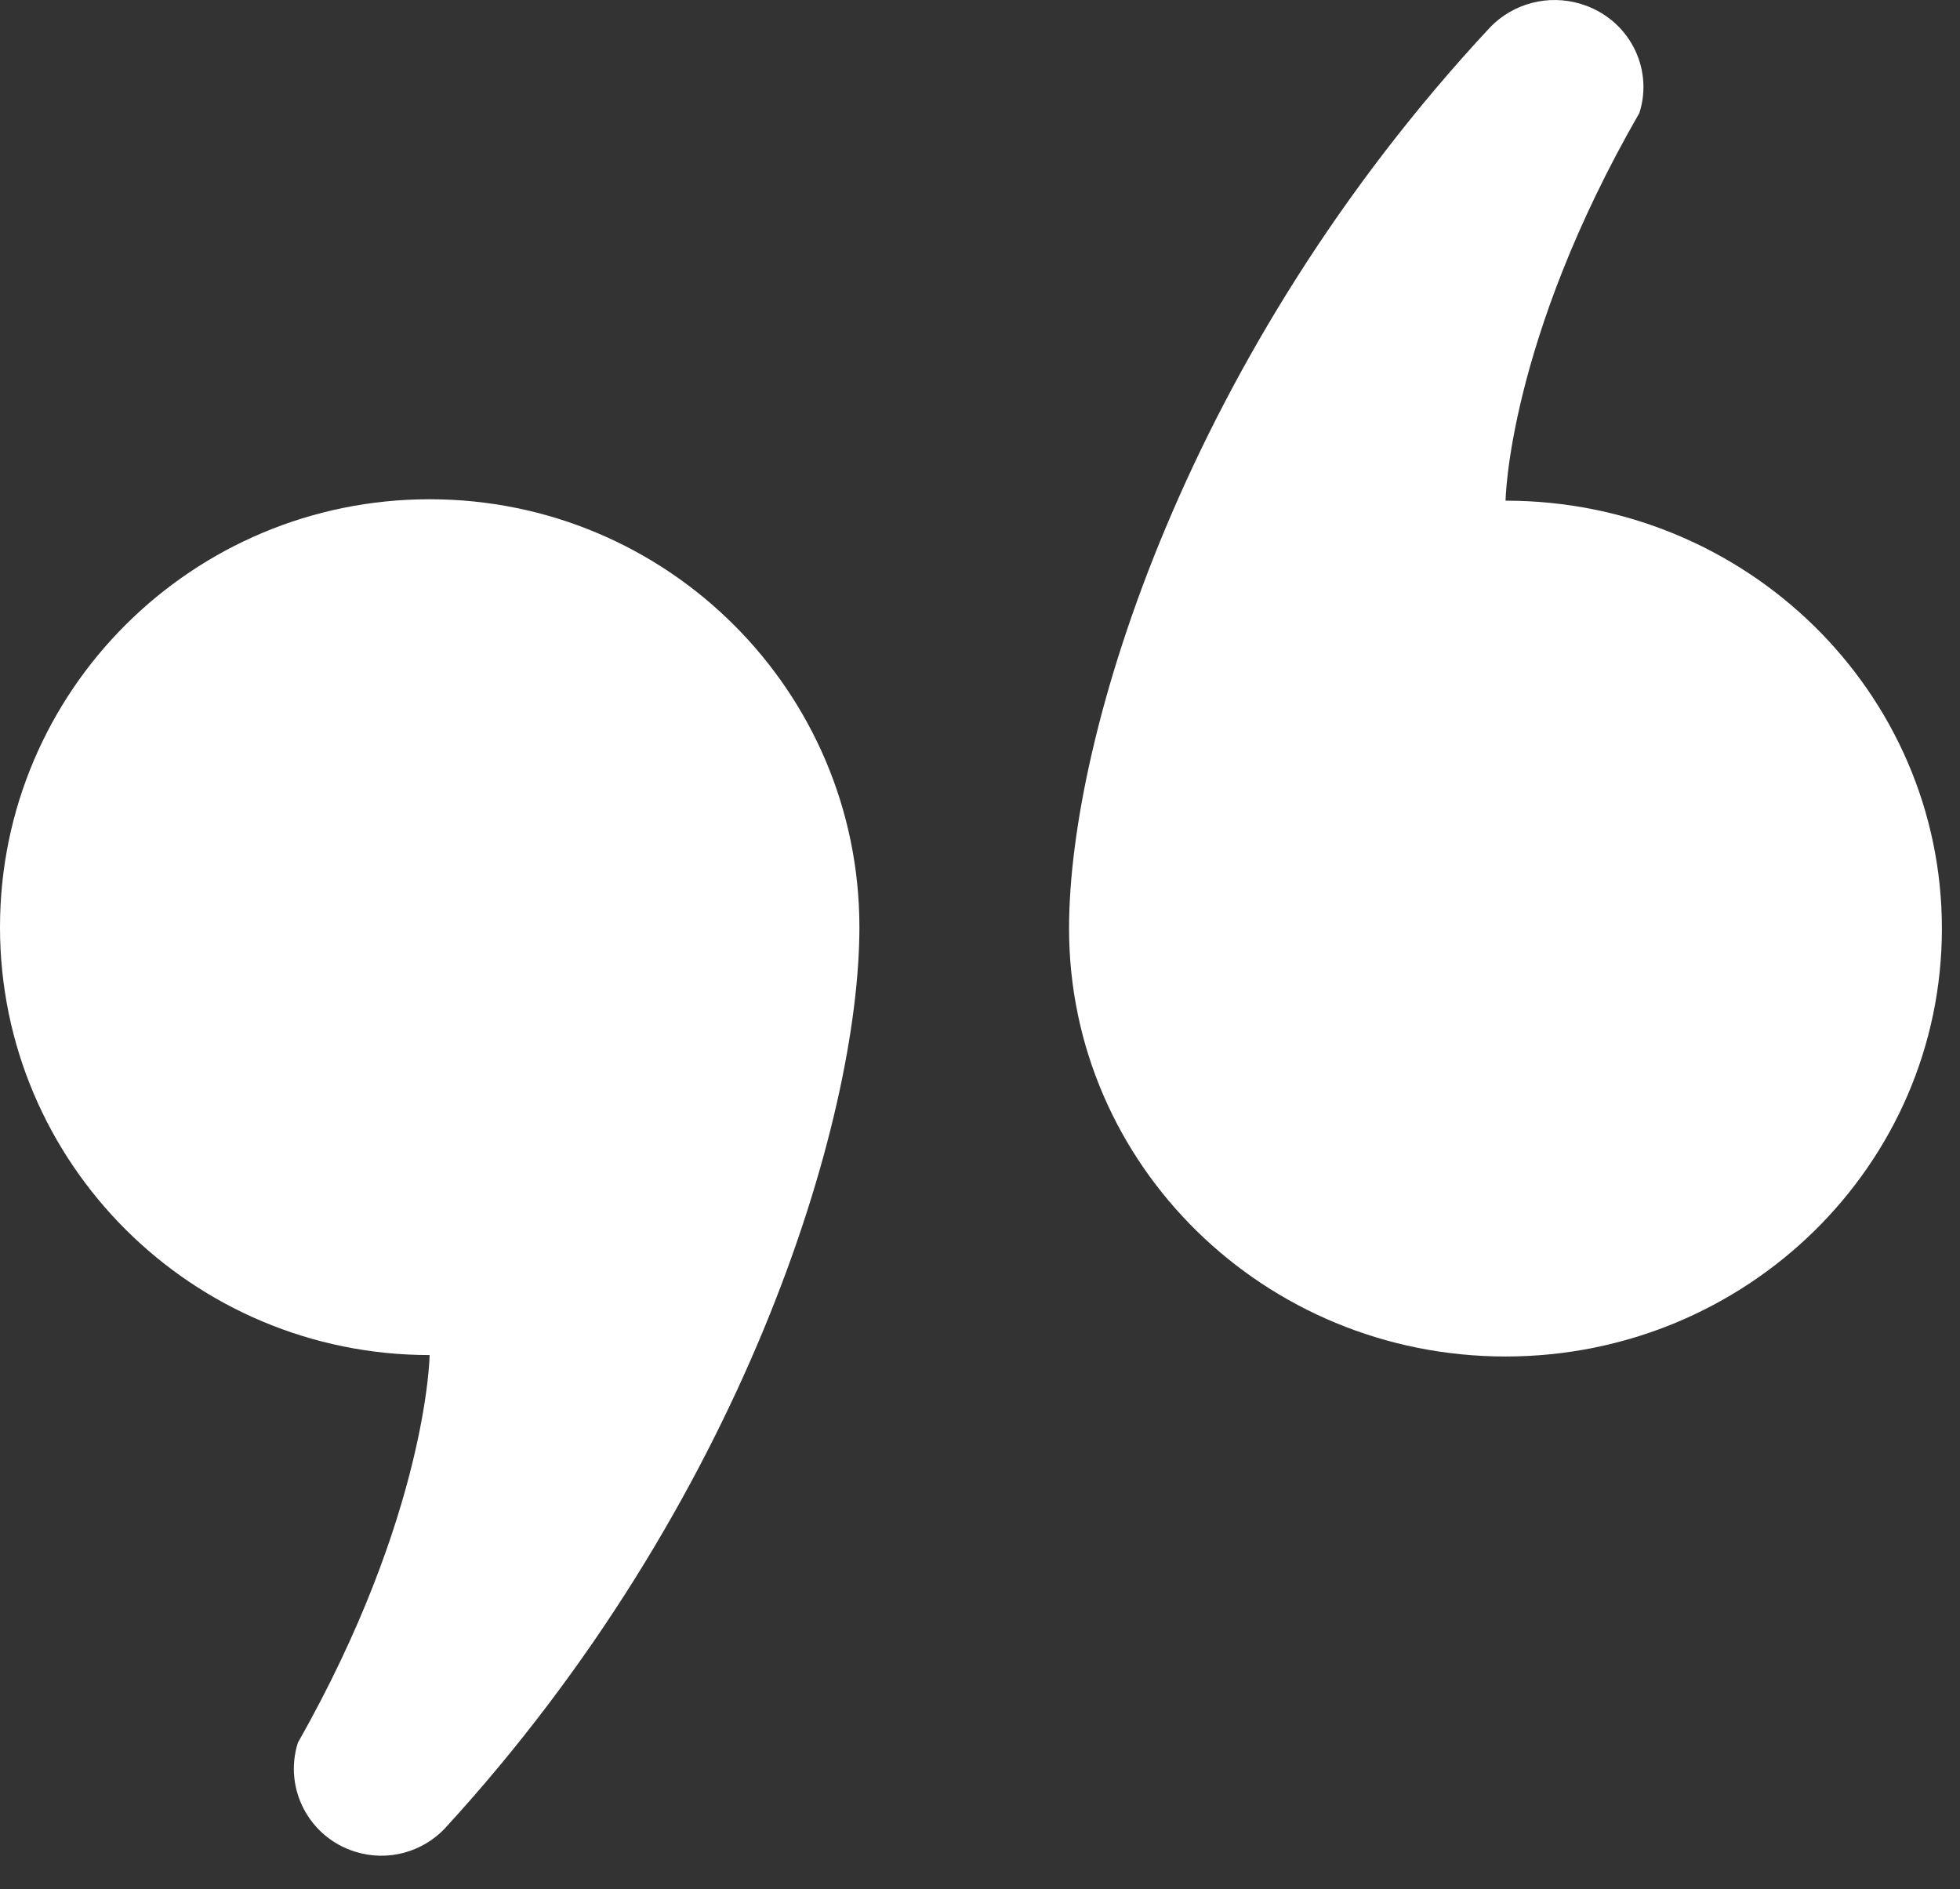 <svg width="55" height="53" viewBox="0 0 55 53" fill="none" xmlns="http://www.w3.org/2000/svg">
<rect x="0" y="0" width="55" height="53" fill="#333333" stroke="none"/>
<path d="M12.056 14.007C5.397 14.007 0 19.382 0 26.014C0 32.642 5.397 38.018 12.056 38.018C12.056 38.018 11.997 42.477 8.358 48.896C7.954 50.182 8.675 51.552 9.967 51.952C10.884 52.239 11.849 51.96 12.473 51.31C20.84 42.198 24.116 31.474 24.116 26.014C24.116 19.382 18.719 14.007 12.056 14.007Z" fill="white"/>
<path d="M42.248 38.058C49.01 38.058 54.492 32.683 54.492 26.052C54.492 19.422 49.01 14.047 42.248 14.047C42.248 14.047 42.307 9.587 46.003 3.169C46.414 1.882 45.682 0.513 44.369 0.113C43.438 -0.175 42.458 0.105 41.825 0.755C33.326 9.867 29.999 20.591 29.999 26.052C29.999 32.683 35.481 38.058 42.248 38.058Z" fill="white"/>
</svg>
